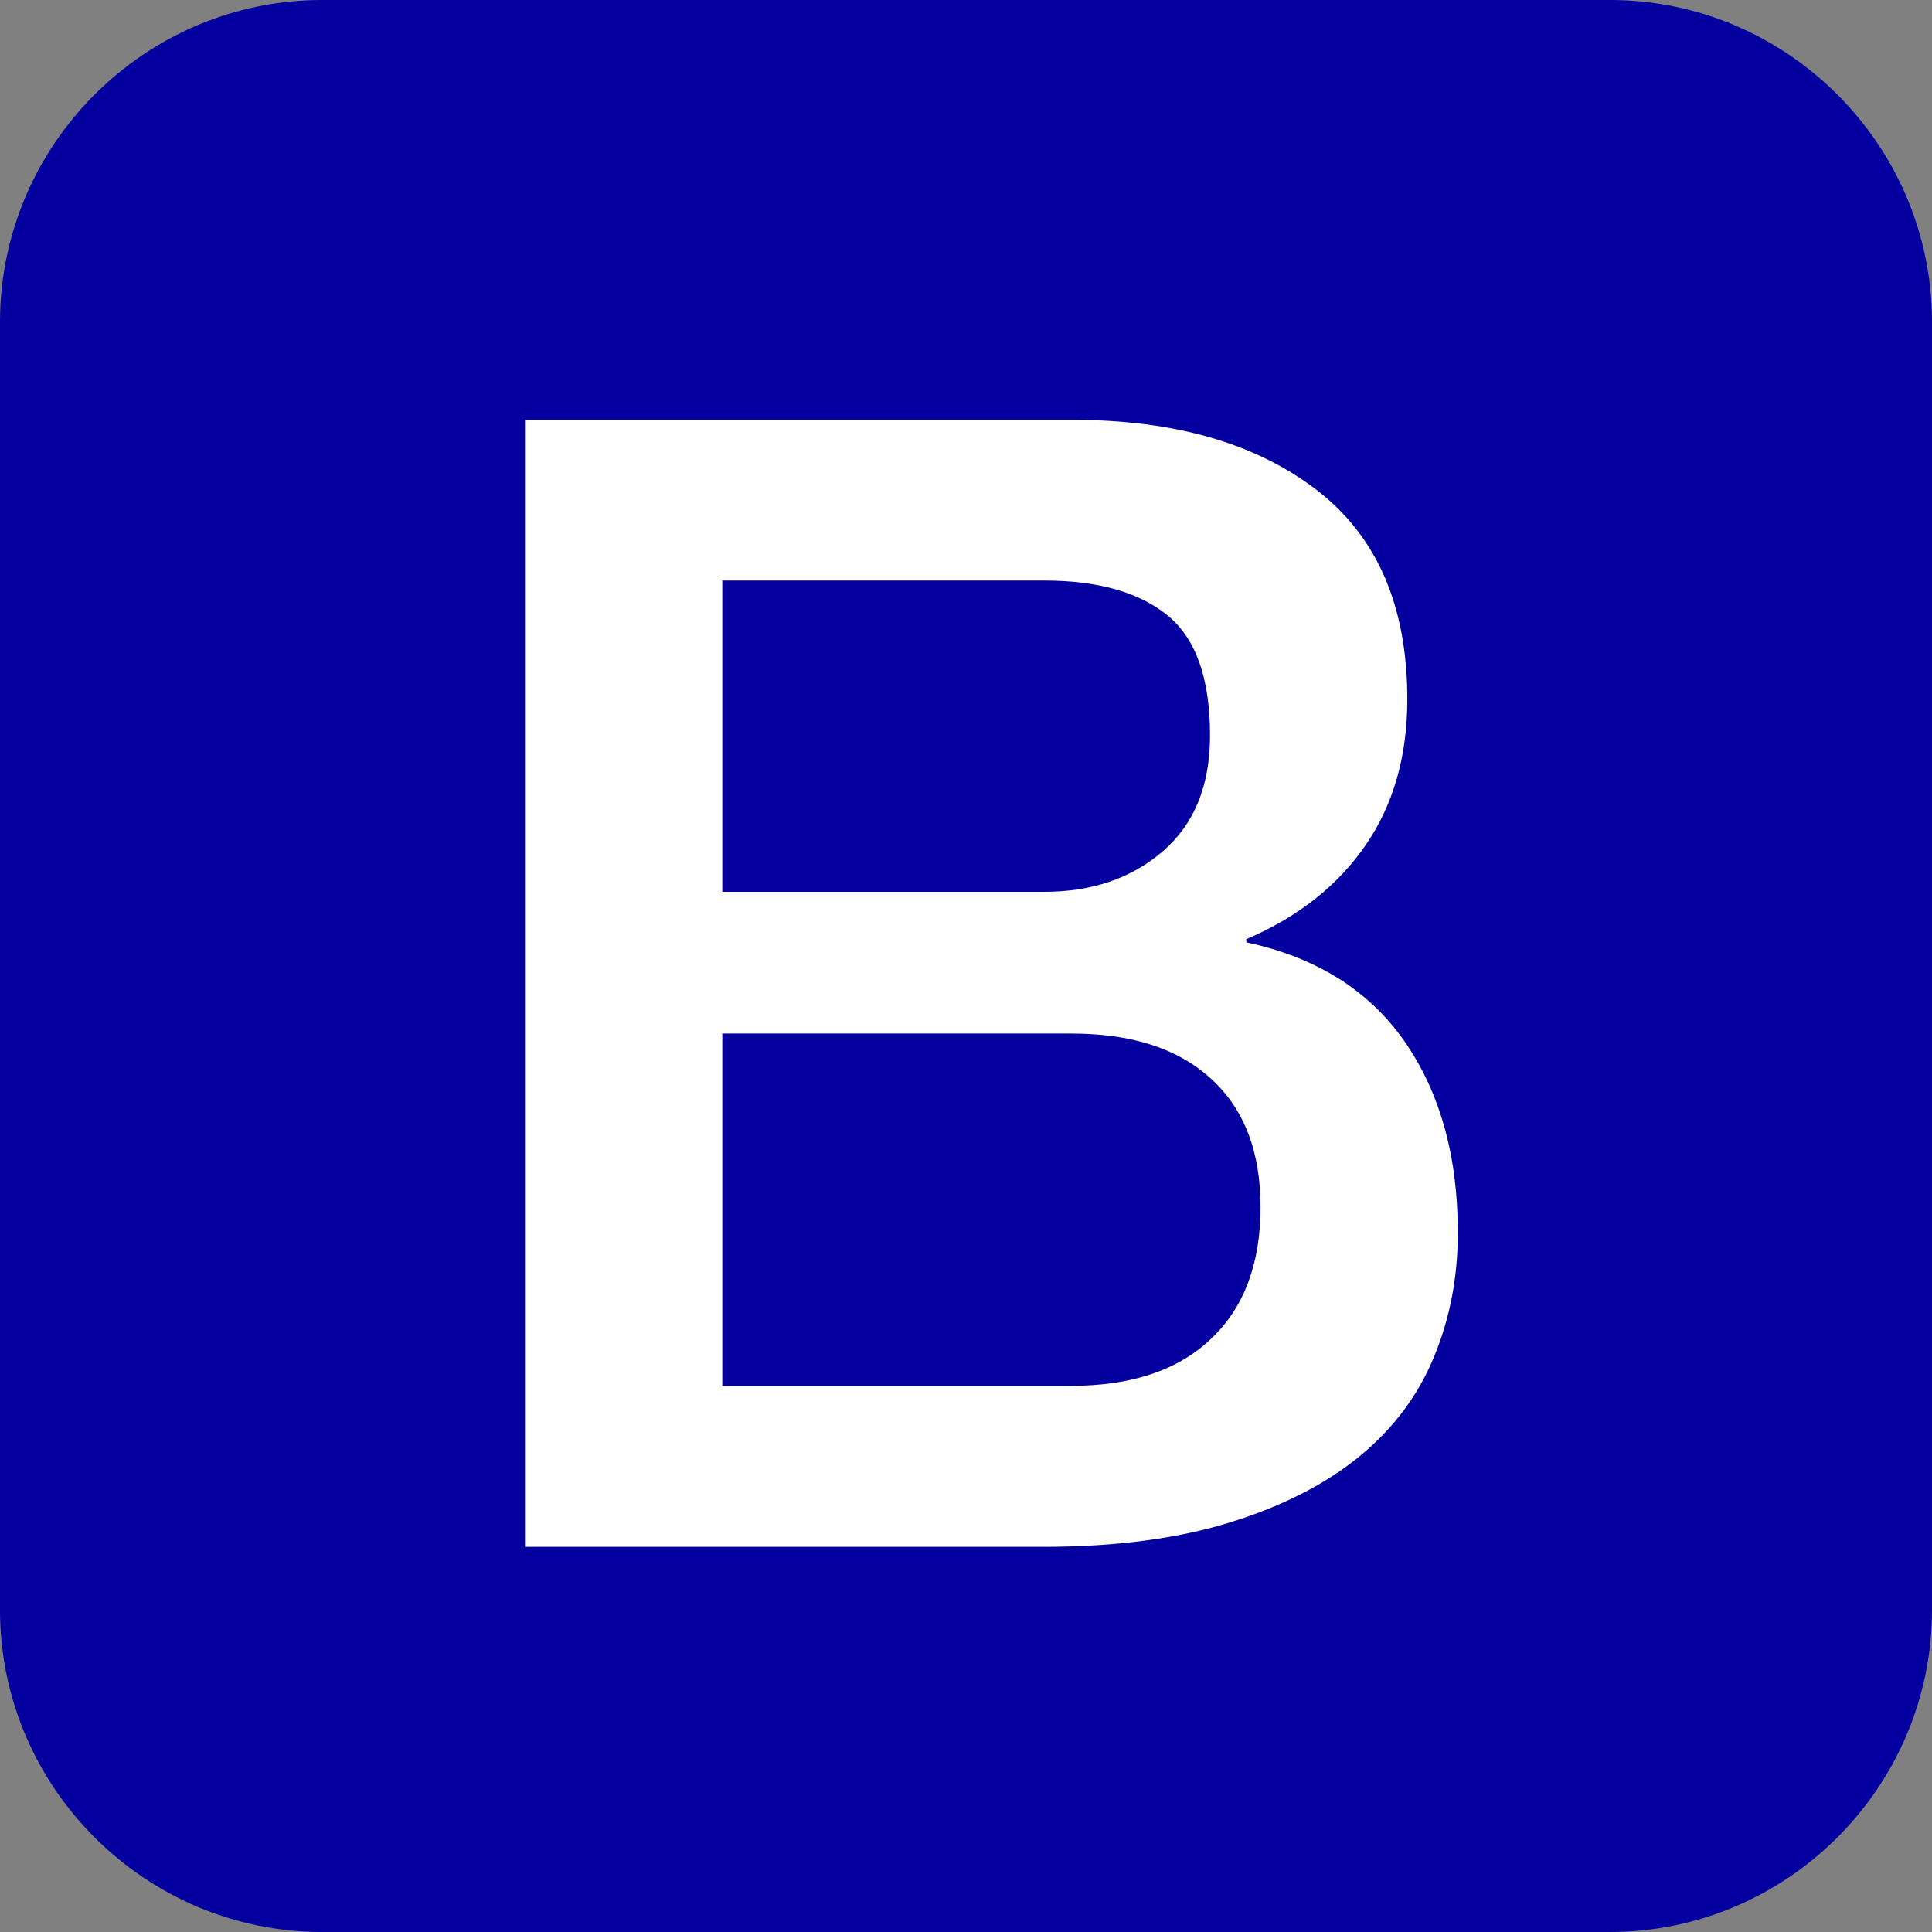<?xml version="1.0" encoding="utf-8"?>
<!-- Generator: Adobe Illustrator 24.0.2, SVG Export Plug-In . SVG Version: 6.00 Build 0)  -->
<svg version="1.1" id="Layer_1" focusable="false" xmlns="http://www.w3.org/2000/svg" xmlns:xlink="http://www.w3.org/1999/xlink"
	 x="0px" y="0px" viewBox="0 0 612 612" style="enable-background:new 0 0 612 612;" xml:space="preserve">
<rect x="0" y="0" width="612" height="612" fill="#808080" stroke="none"/>
<style type="text/css">
	.st0{fill:#04009F;}
	.st1{fill:#FFFFFF;}
</style>
<title>Bootstrap</title>
<path class="st0" d="M612,510c0,56.1-45.9,102-102,102H102C45.9,612,0,566.1,0,510V102C0,45.9,45.9,0,102,0h408
	c56.1,0,102,45.9,102,102V510z"/>
<path class="st1" d="M166.3,133h173.5c32,0,57.7,7.3,77,22s29,36.8,29,66.5c0,18-4.4,33.4-13.2,46.2c-8.8,12.8-21.4,22.8-37.8,29.8
	v1c22,4.7,38.7,15.1,50,31.2c11.3,16.2,17,36.4,17,60.8c0,14-2.5,27.1-7.5,39.2c-5,12.2-12.8,22.7-23.5,31.5s-24.3,15.8-41,21
	s-36.5,7.8-59.5,7.8h-164L166.3,133L166.3,133z M228.8,282.5h102c15,0,27.5-4.2,37.5-12.8s15-20.8,15-36.8c0-18-4.5-30.7-13.5-38
	s-22-11-39-11h-102L228.8,282.5L228.8,282.5z M228.8,439h110.5c19,0,33.8-4.9,44.2-14.8c10.5-9.8,15.8-23.8,15.8-41.8
	c0-17.7-5.2-31.2-15.8-40.8s-25.2-14.2-44.2-14.2H228.8V439z"/>
</svg>
